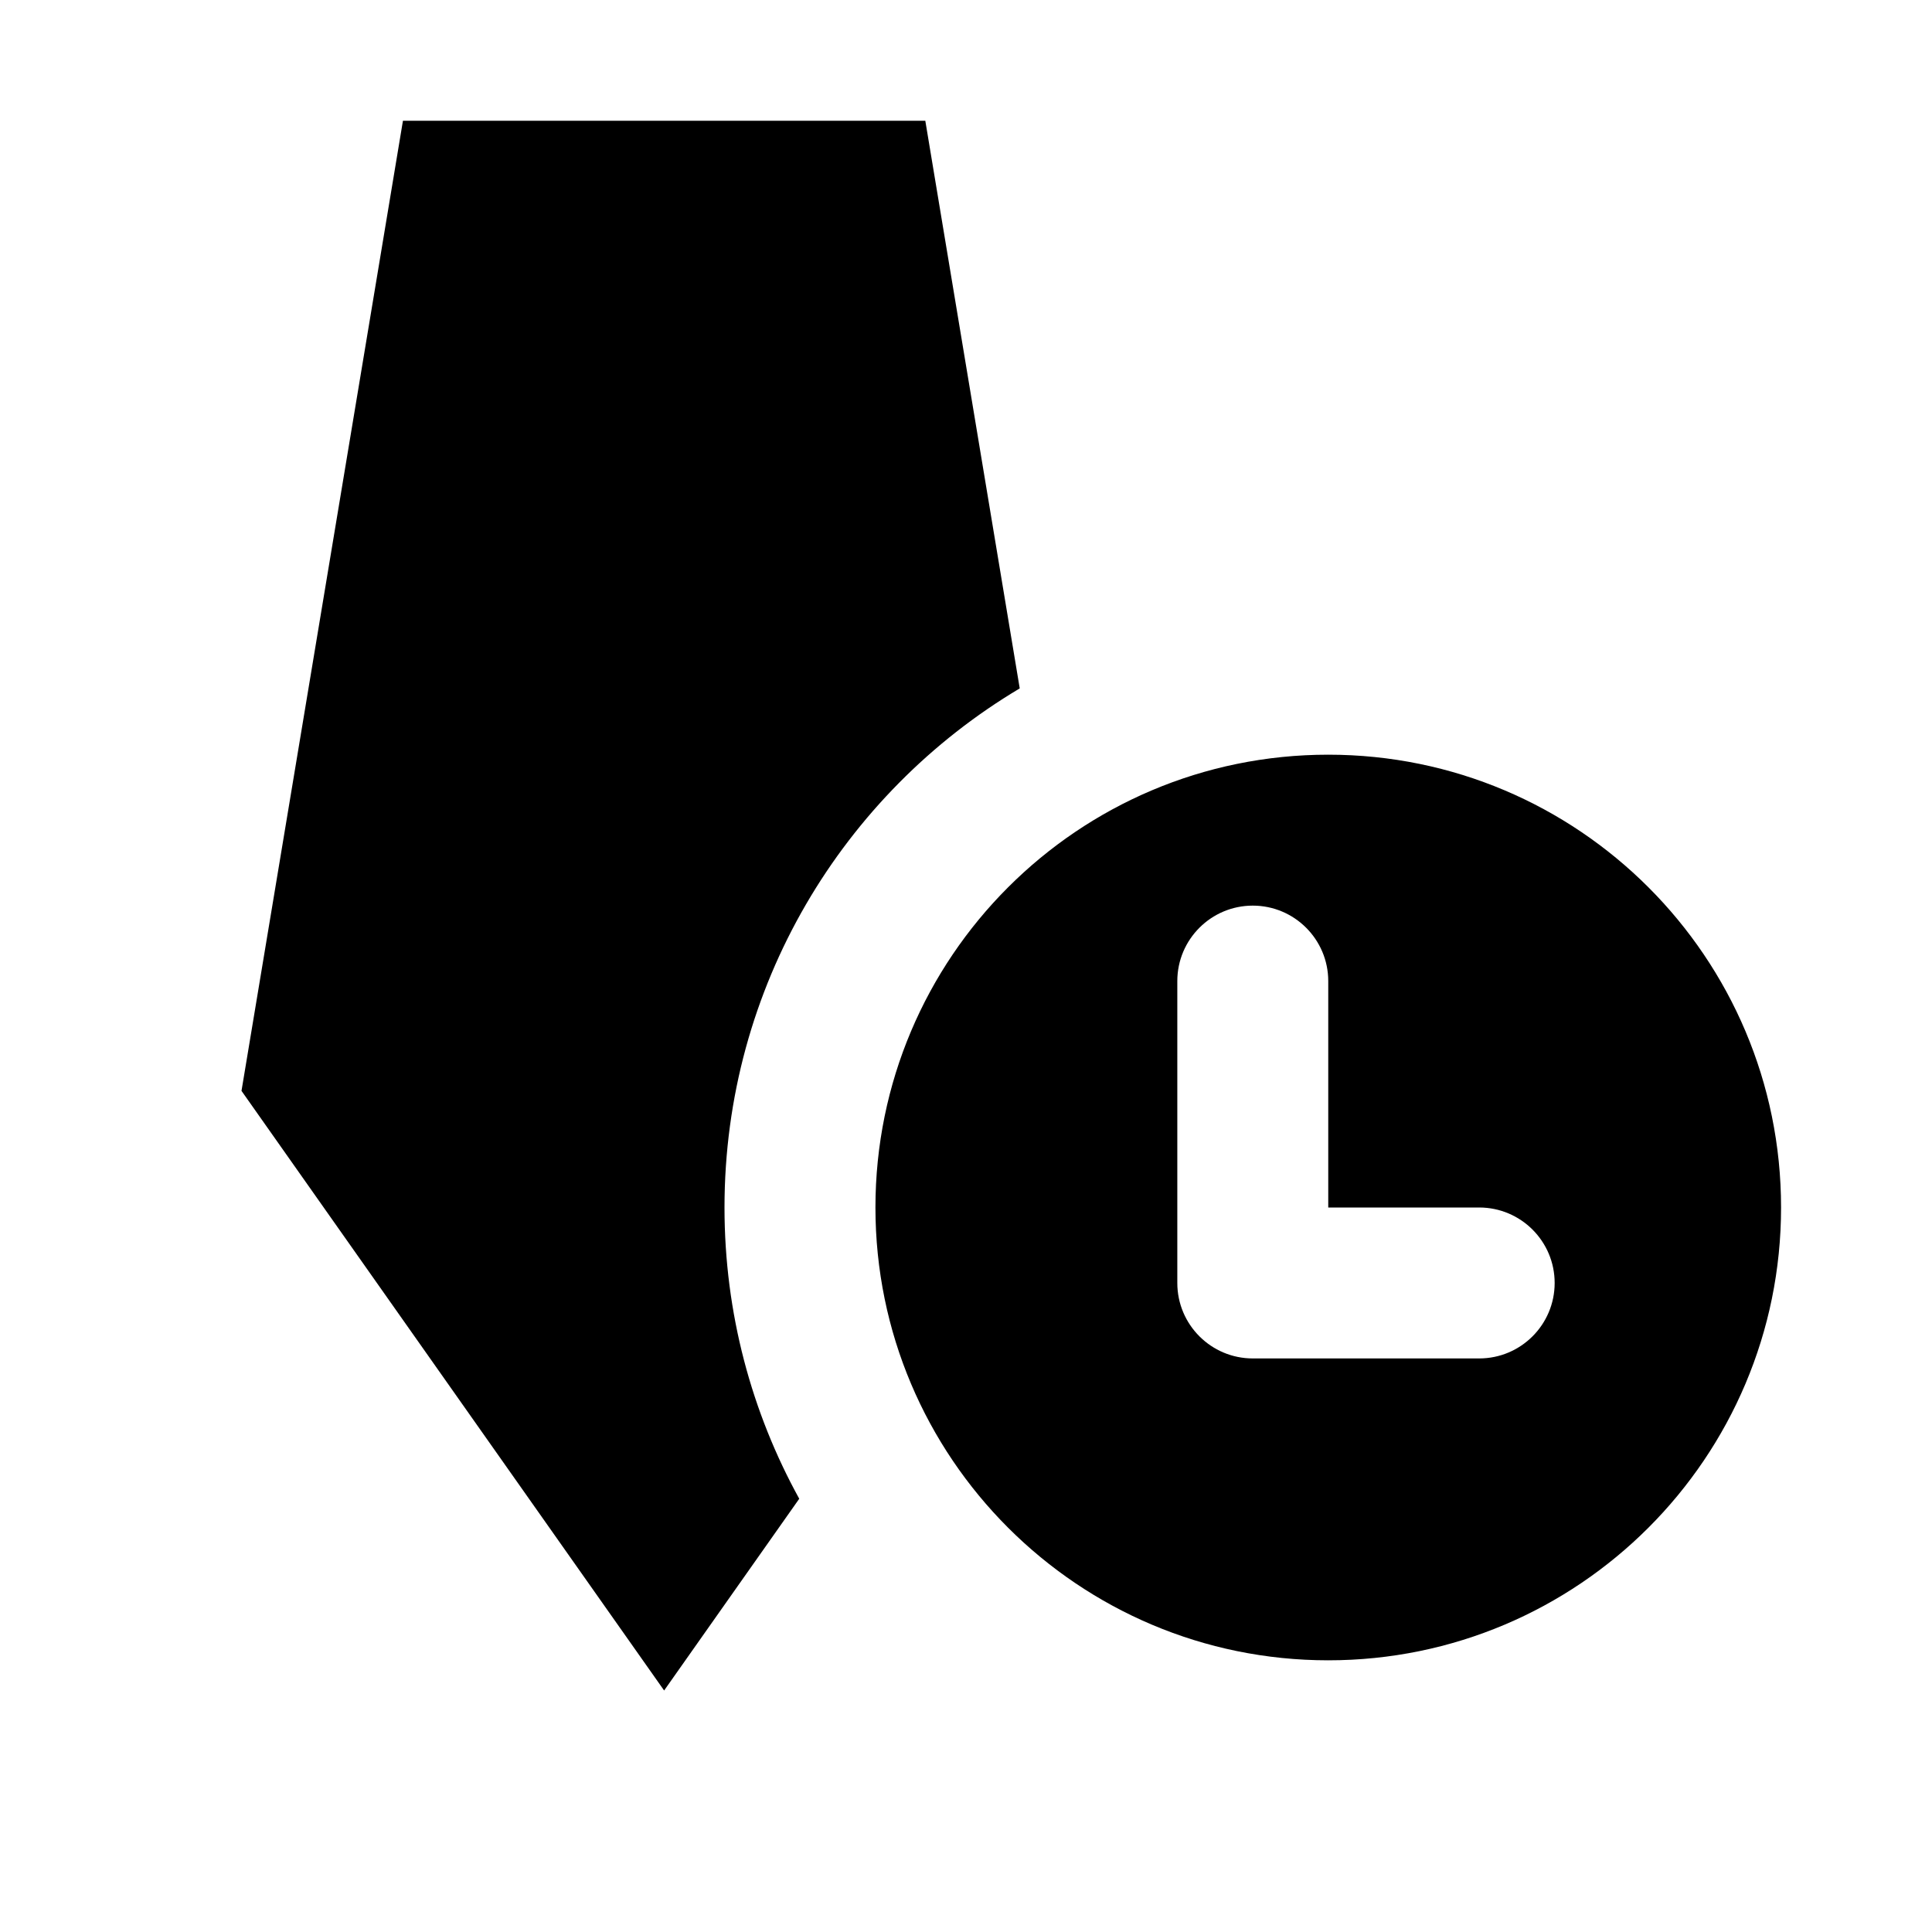 <svg width="16" height="16" viewBox="0 0 16 16" fill="none" xmlns="http://www.w3.org/2000/svg">
<path fill-rule="evenodd" clip-rule="evenodd" d="M5.5 14L2 9.034L3.337 1H7.663L8.445 5.701C6.981 6.573 6 8.172 6 10C6 10.875 6.225 11.697 6.619 12.412L5.5 14ZM14.75 10C14.75 12.071 13.071 13.75 11 13.75C8.929 13.75 7.25 12.071 7.25 10C7.25 7.929 8.929 6.25 11 6.25C13.071 6.25 14.75 7.929 14.75 10ZM10.375 7.5C10.72 7.5 11 7.78 11 8.125V10H12.25C12.595 10 12.875 10.28 12.875 10.625C12.875 10.97 12.595 11.25 12.25 11.25H10.375C10.03 11.25 9.75 10.97 9.75 10.625V8.125C9.75 7.78 10.03 7.5 10.375 7.5Z" fill="black"/>
</svg>
